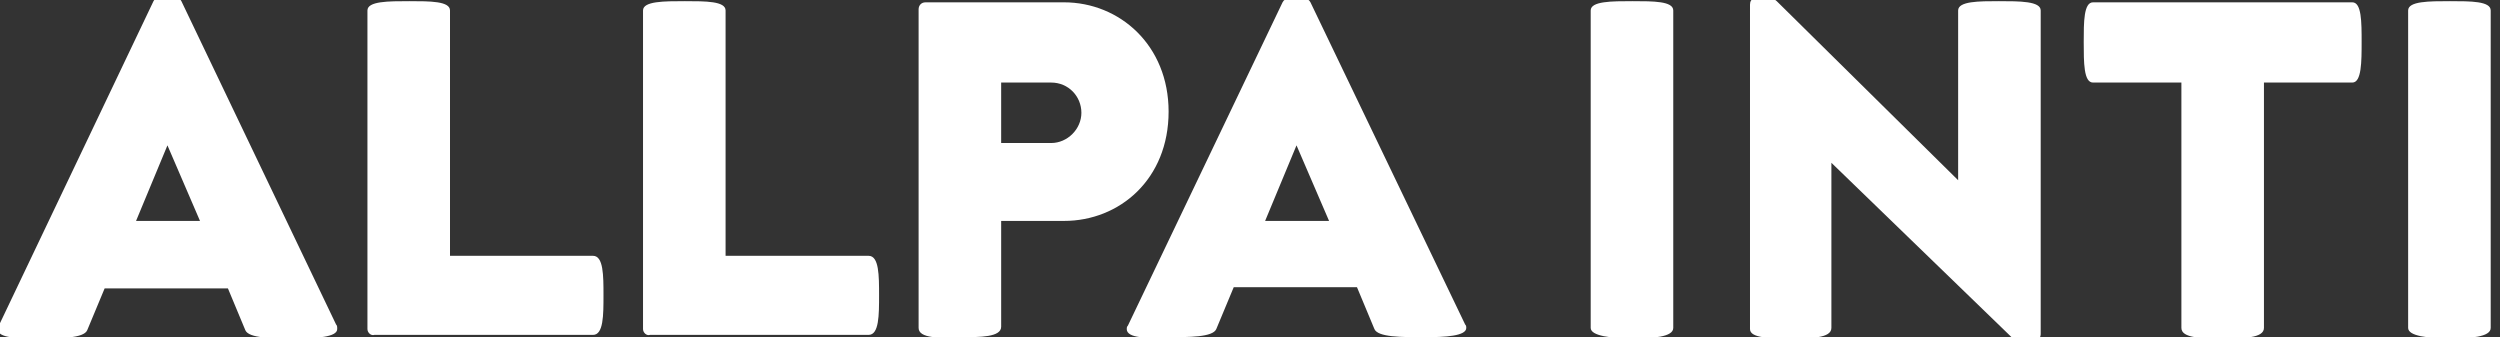 <?xml version="1.0" encoding="utf-8"?>
<!-- Generator: Adobe Illustrator 24.0.1, SVG Export Plug-In . SVG Version: 6.00 Build 0)  -->
<svg version="1.1" id="Layer_1" xmlns="http://www.w3.org/2000/svg" xmlns:xlink="http://www.w3.org/1999/xlink" x="0px" y="0px"
	 viewBox="0 0 215 29" style="enable-background:new 0 0 215 29;" xml:space="preserve">
<rect x="0" y="0" width="215" height="29" fill="#333333" stroke="none"/>
<style type="text/css">
	.st0{fill:#FFFFFF;}
</style>
<g>
	<g>
		<path class="st0" d="M-0.2,28.3c0-0.1,0-0.2,0.1-0.3L13.2,0.1c0.2-0.4,0.7-0.4,1.2-0.4s1,0,1.2,0.4l13.3,27.8
			C29,28,29,28.1,29,28.3c0,0.7-1.8,0.8-3.6,0.8c-2,0-4,0-4.3-0.7l-1.5-3.6H9l-1.5,3.6c-0.3,0.7-2.3,0.7-4.3,0.7
			C1.6,29.1-0.2,29.1-0.2,28.3z M11.7,19h5.5l-2.8-6.5L11.7,19z"/>
		<path class="st0" d="M31.6,28.3V0.9c0-0.8,1.8-0.8,3.6-0.8s3.5,0,3.5,0.8v21.1H51c0.9,0,0.9,1.7,0.9,3.4c0,1.7,0,3.4-0.9,3.4H32.2
			C31.9,28.9,31.6,28.6,31.6,28.3z"/>
		<path class="st0" d="M55.3,28.3V0.9c0-0.8,1.8-0.8,3.6-0.8s3.5,0,3.5,0.8v21.1h12.3c0.9,0,0.9,1.7,0.9,3.4c0,1.7,0,3.4-0.9,3.4
			H55.9C55.6,28.9,55.3,28.6,55.3,28.3z"/>
		<path class="st0" d="M79,28.2V0.8c0-0.3,0.2-0.6,0.6-0.6h11.9c4.8,0,9,3.7,9,9.4c0,5.8-4.2,9.4-9,9.4h-5.4v9.1
			c0,0.9-1.8,0.9-3.5,0.9C80.8,29.1,79,29.1,79,28.2z M93,9.7c0-1.4-1.1-2.6-2.6-2.6h-4.3v5.2h4.3C91.8,12.3,93,11.1,93,9.7z"/>
		<path class="st0" d="M96.9,28.3c0-0.1,0-0.2,0.1-0.3l13.3-27.8c0.2-0.4,0.7-0.4,1.2-0.4s1,0,1.2,0.4L126,27.9
			c0.1,0.1,0.1,0.2,0.1,0.3c0,0.7-1.8,0.8-3.6,0.8c-2,0-4,0-4.3-0.7l-1.5-3.6h-10.6l-1.5,3.6c-0.3,0.7-2.3,0.7-4.3,0.7
			C98.7,29.1,96.9,29.1,96.9,28.3z M108.8,19h5.5l-2.8-6.5L108.8,19z"/>
		<path class="st0" d="M136.8,28.2V0.9c0-0.8,1.8-0.8,3.6-0.8c1.8,0,3.5,0,3.5,0.8v27.3c0,0.8-1.8,0.9-3.5,0.9
			C138.6,29.1,136.8,28.9,136.8,28.2z"/>
		<path class="st0" d="M173.1,29.1L157.5,14v14.2c0,0.9-1.8,0.9-3.5,0.9s-3.5,0-3.5-0.8V0.4c0-0.6,0.5-0.6,1-0.6s1,0,1.3,0.3
			l15.6,15.4V0.9c0-0.8,1.8-0.8,3.5-0.8c1.8,0,3.6,0,3.6,0.8v27.8c0,0.6-0.5,0.6-1,0.6C173.9,29.3,173.4,29.3,173.1,29.1z"/>
		<path class="st0" d="M187.6,28.2V7.1H180c-0.8,0-0.8-1.7-0.8-3.5c0-1.7,0-3.4,0.8-3.4h22.3c0.8,0,0.8,1.7,0.8,3.4s0,3.5-0.8,3.5
			h-7.6v21.1c0,0.9-1.8,0.9-3.6,0.9C189.4,29.1,187.6,29.1,187.6,28.2z"/>
		<path class="st0" d="M207.1,28.2V0.9c0-0.8,1.8-0.8,3.6-0.8c1.8,0,3.5,0,3.5,0.8v27.3c0,0.8-1.8,0.9-3.5,0.9
			C208.8,29.1,207.1,28.9,207.1,28.2z"/>
	</g>
</g>
</svg>
